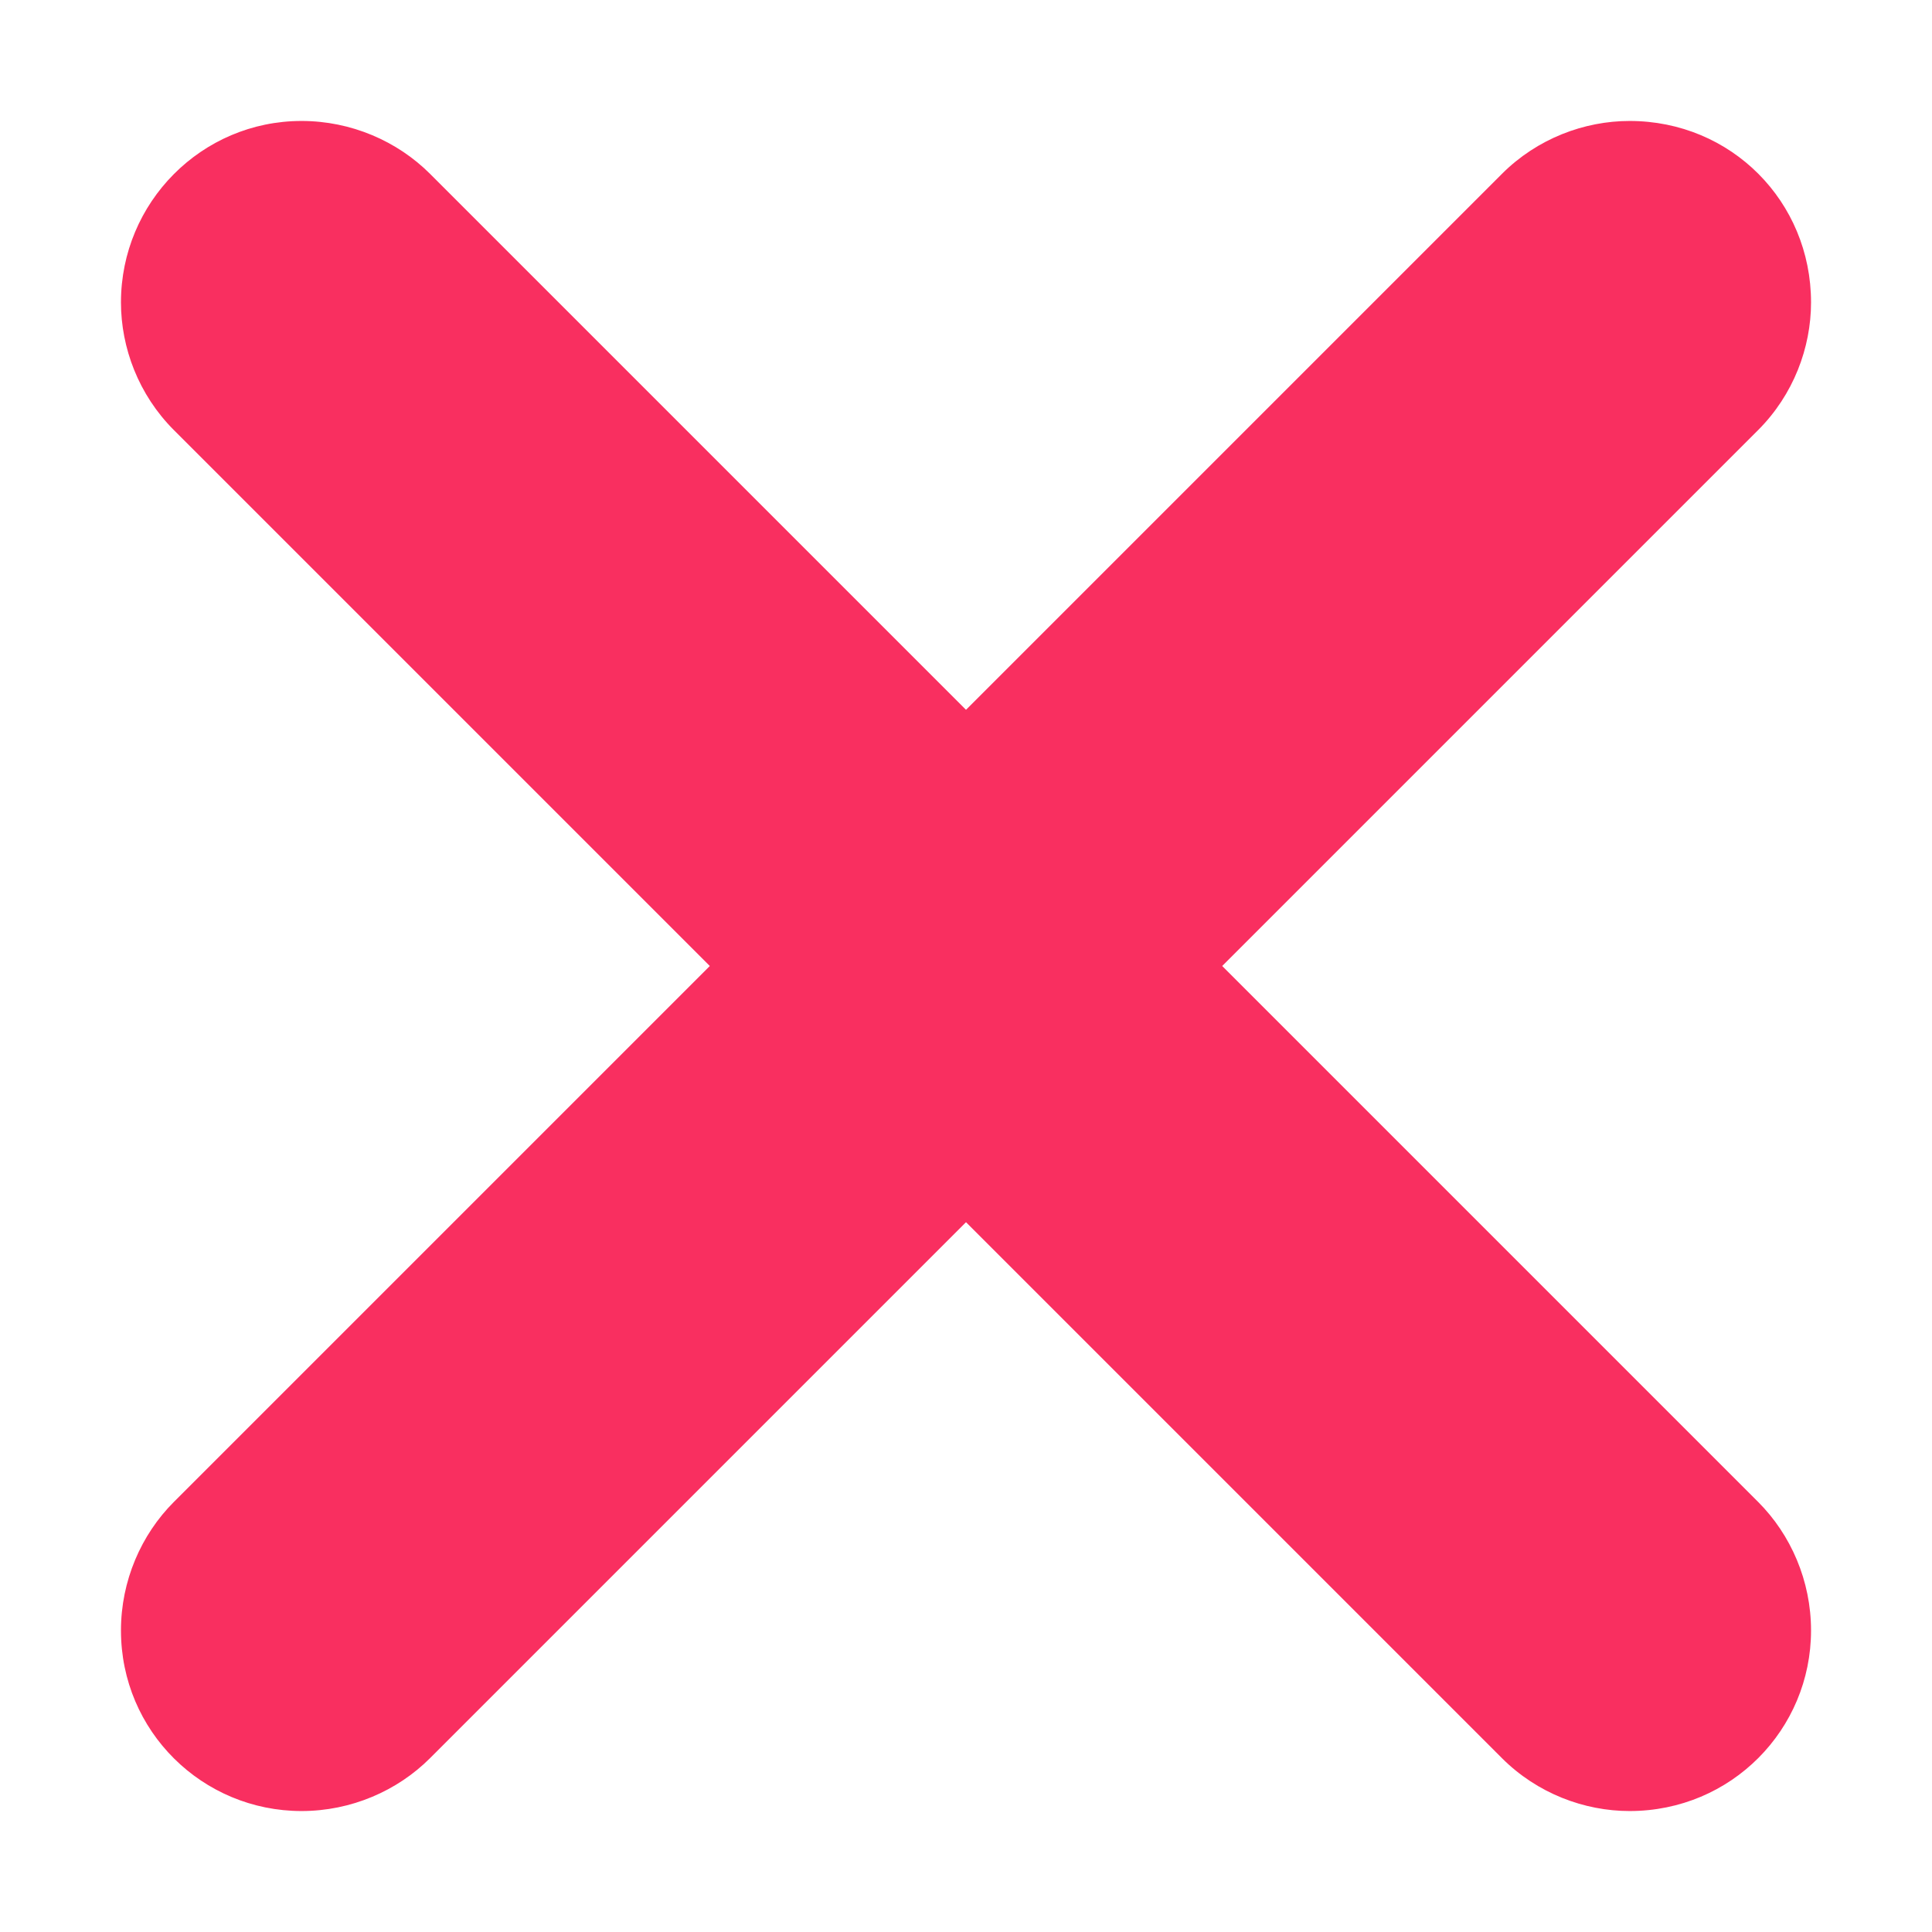 <svg version="1.1" xmlns="http://www.w3.org/2000/svg" viewBox="0 0 2300 2300"><g transform="scale(1,-1) translate(-256, -1869)">
		<path d="M2196-287c121 0 216 97 216 215 0 59-24 114-63 153l-638 638 638 638c42 42 63 98 63 152 0 120-95 216-216 216-54 0-110-21-152-63l-638-638-638 638c-39 39-94 63-153 63-119 0-215-97-215-216 0-54 21-110 63-152l638-638-638-638c-39-39-63-94-63-153 0-120 97-215 215-215 59 0 114 24 153 63l638 638 638-638c42-42 98-63 152-63 z" fill="#F92F60"/>
	</g></svg>
